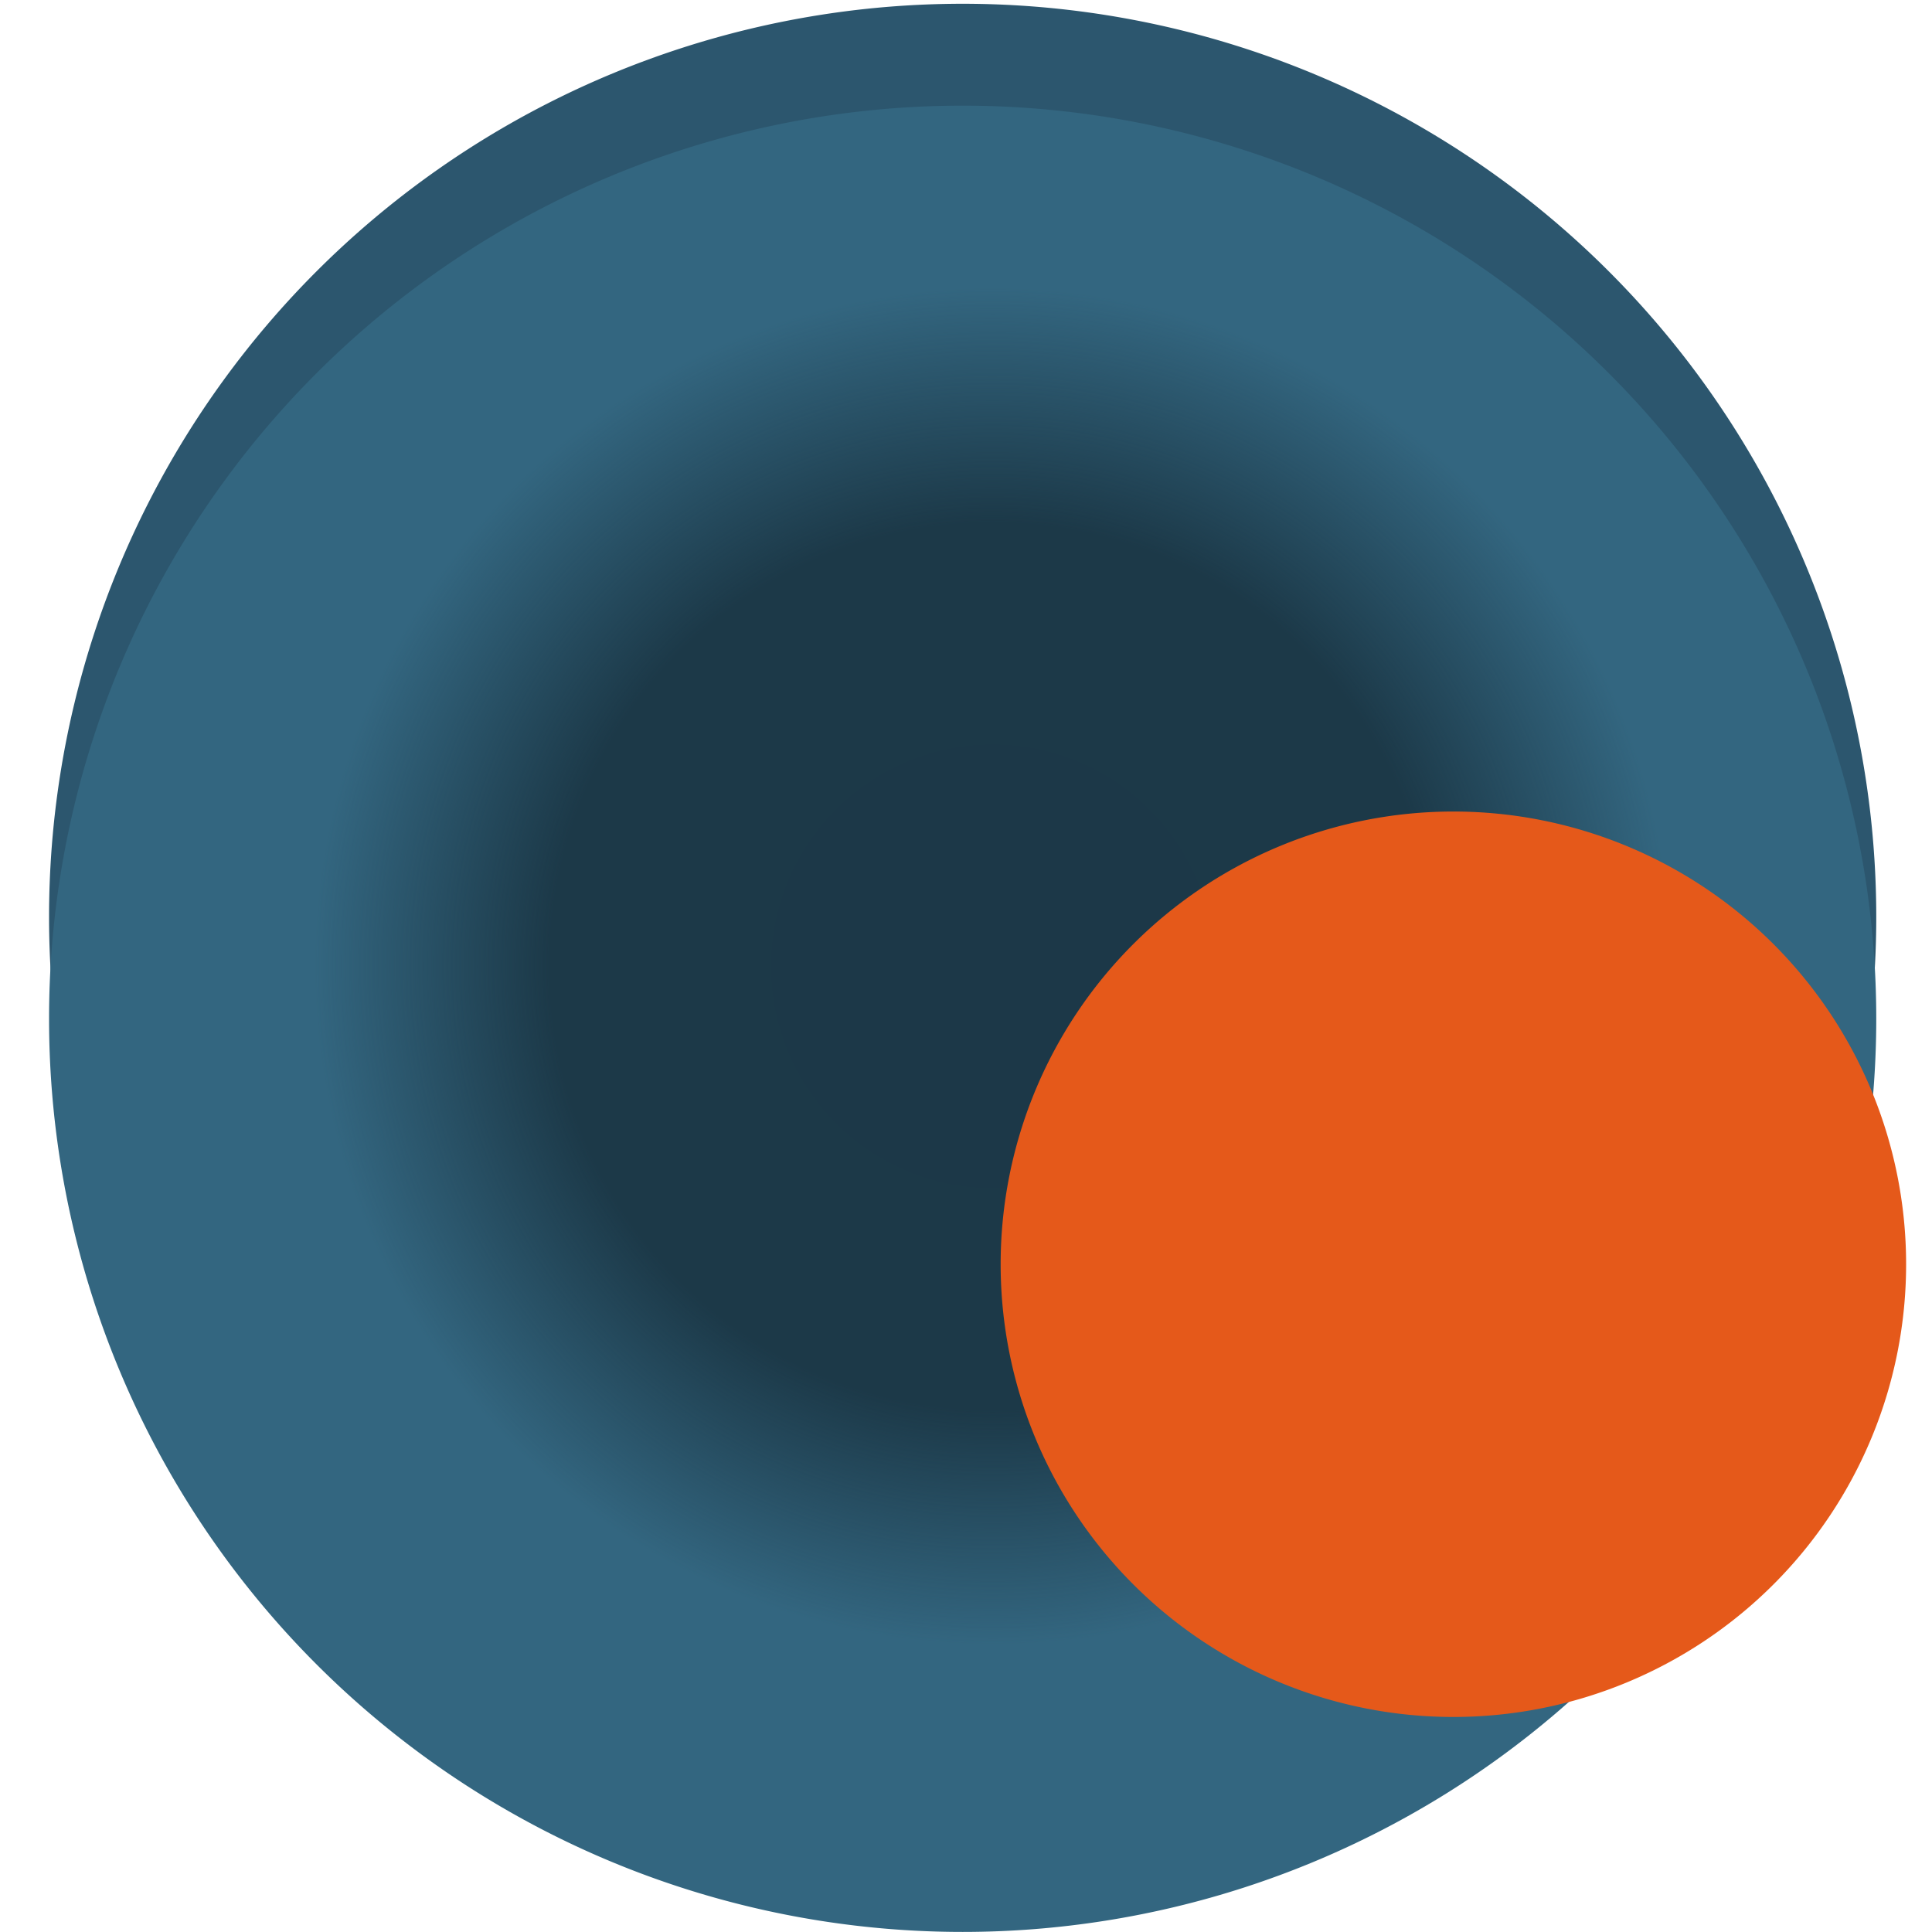 <?xml version="1.0" encoding="UTF-8" standalone="no"?>
<!-- Created with Inkscape (http://www.inkscape.org/) -->

<svg
   xmlns:dc="http://purl.org/dc/elements/1.1/"
   xmlns:cc="http://creativecommons.org/ns#"
   xmlns:rdf="http://www.w3.org/1999/02/22-rdf-syntax-ns#"
   xmlns:svg="http://www.w3.org/2000/svg"
   xmlns="http://www.w3.org/2000/svg"
   xmlns:xlink="http://www.w3.org/1999/xlink"
   xmlns:sodipodi="http://sodipodi.sourceforge.net/DTD/sodipodi-0.dtd"
   xmlns:inkscape="http://www.inkscape.org/namespaces/inkscape"
   width="512"
   height="512"
   id="svg2"
   version="1.1"
   inkscape:version="0.48.4 r9939"
   sodipodi:docname="icon.svg"
   inkscape:export-filename="/home/jm/Documents/programmeren/android/OneShot/android/res/drawable-xxhdpi/launcher_icon.png"
   inkscape:export-xdpi="25.3125"
   inkscape:export-ydpi="25.3125">
  <defs
     id="defs4">
    <linearGradient
       id="linearGradient3984">
      <stop
         style="stop-color:#e5591a;stop-opacity:1;"
         offset="0"
         id="stop3986" />
      <stop
         id="stop3992"
         offset="0.654"
         style="stop-color:#e5591a;stop-opacity:1;" />
      <stop
         style="stop-color:#e5591a;stop-opacity:0;"
         offset="1"
         id="stop3988" />
    </linearGradient>
    <radialGradient
       inkscape:collect="always"
       xlink:href="#linearGradient3984"
       id="radialGradient3990"
       cx="320.218"
       cy="177.134"
       fx="320.218"
       fy="177.134"
       r="46.467"
       gradientTransform="matrix(1,0,0,1.446,0,-78.94)"
       gradientUnits="userSpaceOnUse" />
    <radialGradient
       inkscape:collect="always"
       xlink:href="#linearGradient3984-5"
       id="radialGradient3990-9"
       cx="320.218"
       cy="177.134"
       fx="320.218"
       fy="177.134"
       r="46.467"
       gradientTransform="matrix(1,0,0,1.446,0,-78.94)"
       gradientUnits="userSpaceOnUse" />
    <linearGradient
       id="linearGradient3984-5">
      <stop
         style="stop-color:#e5591a;stop-opacity:1;"
         offset="0"
         id="stop3986-6" />
      <stop
         id="stop3992-2"
         offset="0.654"
         style="stop-color:#e5591a;stop-opacity:1;" />
      <stop
         style="stop-color:#e5591a;stop-opacity:0;"
         offset="1"
         id="stop3988-4" />
    </linearGradient>
    <radialGradient
       inkscape:collect="always"
       xlink:href="#linearGradient3984-1"
       id="radialGradient3990-90"
       cx="320.218"
       cy="177.134"
       fx="320.218"
       fy="177.134"
       r="46.467"
       gradientTransform="matrix(1,0,0,1.446,0,-78.94)"
       gradientUnits="userSpaceOnUse" />
    <linearGradient
       id="linearGradient3984-1">
      <stop
         style="stop-color:#e5591a;stop-opacity:1;"
         offset="0"
         id="stop3986-0" />
      <stop
         id="stop3992-3"
         offset="0.654"
         style="stop-color:#e5591a;stop-opacity:1;" />
      <stop
         style="stop-color:#e5591a;stop-opacity:0;"
         offset="1"
         id="stop3988-5" />
    </linearGradient>
    <radialGradient
       r="46.467"
       fy="177.134"
       fx="320.218"
       cy="177.134"
       cx="320.218"
       gradientTransform="matrix(1,0,0,1.446,0,-78.94)"
       gradientUnits="userSpaceOnUse"
       id="radialGradient4049"
       xlink:href="#linearGradient3984-1"
       inkscape:collect="always" />
    <radialGradient
       inkscape:collect="always"
       xlink:href="#linearGradient3984-7"
       id="radialGradient3990-7"
       cx="320.218"
       cy="177.134"
       fx="320.218"
       fy="177.134"
       r="46.467"
       gradientTransform="matrix(1,0,0,1.446,0,-78.94)"
       gradientUnits="userSpaceOnUse" />
    <linearGradient
       id="linearGradient3984-7">
      <stop
         style="stop-color:#224356;stop-opacity:1;"
         offset="0"
         id="stop3986-9" />
      <stop
         id="stop3992-6"
         offset="0.654"
         style="stop-color:#224456;stop-opacity:1;" />
      <stop
         style="stop-color:#224456;stop-opacity:0;"
         offset="1"
         id="stop3988-42" />
    </linearGradient>
    <radialGradient
       r="46.467"
       fy="177.134"
       fx="320.218"
       cy="177.134"
       cx="320.218"
       gradientTransform="matrix(1,0,0,1.446,0,-78.94)"
       gradientUnits="userSpaceOnUse"
       id="radialGradient4049-4"
       xlink:href="#linearGradient3984-7"
       inkscape:collect="always" />
    <radialGradient
       inkscape:collect="always"
       xlink:href="#linearGradient3984-10"
       id="radialGradient3990-70"
       cx="320.218"
       cy="177.134"
       fx="320.218"
       fy="177.134"
       r="46.467"
       gradientTransform="matrix(1,0,0,1.446,0,-78.94)"
       gradientUnits="userSpaceOnUse" />
    <linearGradient
       id="linearGradient3984-10">
      <stop
         style="stop-color:#e5591a;stop-opacity:1;"
         offset="0"
         id="stop3986-67" />
      <stop
         id="stop3992-9"
         offset="0.654"
         style="stop-color:#e5591a;stop-opacity:1;" />
      <stop
         style="stop-color:#e5591a;stop-opacity:0;"
         offset="1"
         id="stop3988-9" />
    </linearGradient>
    <radialGradient
       r="46.467"
       fy="177.134"
       fx="320.218"
       cy="177.134"
       cx="320.218"
       gradientTransform="matrix(1,0,0,1.446,0,-78.94)"
       gradientUnits="userSpaceOnUse"
       id="radialGradient4107"
       xlink:href="#linearGradient3984-10"
       inkscape:collect="always" />
    <radialGradient
       inkscape:collect="always"
       xlink:href="#linearGradient3984-2"
       id="radialGradient3990-0"
       cx="320.218"
       cy="177.134"
       fx="320.218"
       fy="177.134"
       r="46.467"
       gradientTransform="matrix(1,0,0,1.446,0,-78.94)"
       gradientUnits="userSpaceOnUse" />
    <linearGradient
       id="linearGradient3984-2">
      <stop
         style="stop-color:#e5591a;stop-opacity:1;"
         offset="0"
         id="stop3986-4" />
      <stop
         id="stop3992-32"
         offset="0.654"
         style="stop-color:#e5591a;stop-opacity:1;" />
      <stop
         style="stop-color:#e5591a;stop-opacity:0;"
         offset="1"
         id="stop3988-0" />
    </linearGradient>
    <radialGradient
       r="46.467"
       fy="177.134"
       fx="320.218"
       cy="177.134"
       cx="320.218"
       gradientTransform="matrix(1,0,0,1.446,0,-78.94)"
       gradientUnits="userSpaceOnUse"
       id="radialGradient4181"
       xlink:href="#linearGradient3984-2"
       inkscape:collect="always" />
    <radialGradient
       r="46.467"
       fy="177.134"
       fx="320.218"
       cy="177.134"
       cx="320.218"
       gradientTransform="matrix(1,0,0,1.446,0,-78.94)"
       gradientUnits="userSpaceOnUse"
       id="radialGradient4049-8"
       xlink:href="#linearGradient3984-1-2"
       inkscape:collect="always" />
    <linearGradient
       id="linearGradient3984-1-2">
      <stop
         style="stop-color:#e5591a;stop-opacity:1;"
         offset="0"
         id="stop3986-0-5" />
      <stop
         id="stop3992-3-3"
         offset="0.654"
         style="stop-color:#e5591a;stop-opacity:1;" />
      <stop
         style="stop-color:#e5591a;stop-opacity:0;"
         offset="1"
         id="stop3988-5-8" />
    </linearGradient>
    <radialGradient
       r="46.467"
       fy="177.134"
       fx="320.218"
       cy="177.134"
       cx="320.218"
       gradientTransform="matrix(1,0,0,1.446,0,-78.94)"
       gradientUnits="userSpaceOnUse"
       id="radialGradient4438"
       xlink:href="#linearGradient3984-1-2"
       inkscape:collect="always" />
    <radialGradient
       r="46.467"
       fy="177.134"
       fx="320.218"
       cy="177.134"
       cx="320.218"
       gradientTransform="matrix(1,0,0,1.446,0,-78.94)"
       gradientUnits="userSpaceOnUse"
       id="radialGradient4049-4-6"
       xlink:href="#linearGradient3984-7-3"
       inkscape:collect="always" />
    <linearGradient
       id="linearGradient3984-7-3">
      <stop
         style="stop-color:#1c3848;stop-opacity:1;"
         offset="0"
         id="stop3986-9-7" />
      <stop
         id="stop3992-6-9"
         offset="0.654"
         style="stop-color:#1c3948;stop-opacity:1;" />
      <stop
         style="stop-color:#1c3948;stop-opacity:0;"
         offset="1"
         id="stop3988-42-3" />
    </linearGradient>
    <radialGradient
       r="46.467"
       fy="177.134"
       fx="320.218"
       cy="177.134"
       cx="320.218"
       gradientTransform="matrix(1,0,0,1.446,0,-78.94)"
       gradientUnits="userSpaceOnUse"
       id="radialGradient4483"
       xlink:href="#linearGradient3984-7-3"
       inkscape:collect="always" />
  </defs>
  <sodipodi:namedview
     id="base"
     pagecolor="#ffffff"
     bordercolor="#666666"
     borderopacity="1.0"
     inkscape:pageopacity="0.0"
     inkscape:pageshadow="2"
     inkscape:zoom="0.703125"
     inkscape:cx="-256.77827"
     inkscape:cy="479.29902"
     inkscape:document-units="px"
     inkscape:current-layer="layer1"
     showgrid="false"
     inkscape:window-width="1916"
     inkscape:window-height="1062"
     inkscape:window-x="0"
     inkscape:window-y="14"
     inkscape:window-maximized="0" />
  <g
     inkscape:label="Layer 1"
     inkscape:groupmode="layer"
     id="layer1"
     transform="translate(0,-540.362)">
    <path
       sodipodi:type="arc"
       style="fill:url(#radialGradient4049);fill-opacity:1;stroke:none"
       id="path3867-3-2-6"
       sodipodi:cx="320.21835"
       sodipodi:cy="177.13443"
       sodipodi:rx="46.467018"
       sodipodi:ry="67.175148"
       d="m 366.685,177.134 a 46.467,67.175 0 1 1 -92.934,0 46.467,67.175 0 1 1 92.934,0 z"
       transform="matrix(2.605,0,0,1.803,-1837.76,506.156)" />
    <path
       sodipodi:type="arc"
       style="fill:#2c566e;fill-opacity:1;stroke:none"
       id="path2985-1"
       sodipodi:cx="255.06352"
       sodipodi:cy="254.91618"
       sodipodi:rx="254.05336"
       sodipodi:ry="256.07367"
       d="m 509.117,254.916 a 254.053,256.074 0 1 1 -508.107,0 254.053,256.074 0 1 1 508.107,0 z"
       transform="matrix(0.953,0,0,0.946,-1266.061,541.457)" />
    <path
       sodipodi:type="arc"
       style="fill:#336680;fill-opacity:1;stroke:none"
       id="path2985"
       sodipodi:cx="255.06352"
       sodipodi:cy="254.91618"
       sodipodi:rx="254.05336"
       sodipodi:ry="256.07367"
       d="m 509.117,254.916 a 254.053,256.074 0 1 1 -508.107,0 254.053,256.074 0 1 1 508.107,0 z"
       transform="matrix(0.953,0,0,0.946,-1267.962,568.969)" />
    <path
       sodipodi:type="arc"
       style="fill:url(#radialGradient4049-4);fill-opacity:1;stroke:none"
       id="path3867-3-2-3"
       sodipodi:cx="320.21835"
       sodipodi:cy="177.13443"
       sodipodi:rx="46.467018"
       sodipodi:ry="67.175148"
       d="m 366.685,177.134 a 46.467,67.175 0 1 1 -92.934,0 46.467,67.175 0 1 1 92.934,0 z"
       transform="matrix(3.866,0,0,2.676,-2266.422,317.948)" />
    <path
       sodipodi:type="arc"
       style="fill:url(#radialGradient3990);fill-opacity:1;stroke:none"
       id="path3867-3-2"
       sodipodi:cx="320.21835"
       sodipodi:cy="177.13443"
       sodipodi:rx="46.467018"
       sodipodi:ry="67.175148"
       d="m 366.685,177.134 a 46.467,67.175 0 1 1 -92.934,0 46.467,67.175 0 1 1 92.934,0 z"
       transform="matrix(2.767,0,0,1.916,-1835.454,537.007)" />
    <path
       sodipodi:type="arc"
       style="fill:url(#radialGradient4438);fill-opacity:1;stroke:none"
       id="path3867-3-2-6-5"
       sodipodi:cx="320.21835"
       sodipodi:cy="177.13443"
       sodipodi:rx="46.467018"
       sodipodi:ry="67.175148"
       d="m 366.685,177.134 a 46.467,67.175 0 1 1 -92.934,0 46.467,67.175 0 1 1 92.934,0 z"
       transform="matrix(2.605,0,0,1.803,-557.76,506.156)" />
    <path
       sodipodi:type="arc"
       style="fill:#2c566e;fill-opacity:1;stroke:none"
       id="path2985-1-2"
       sodipodi:cx="255.06352"
       sodipodi:cy="254.91618"
       sodipodi:rx="254.05336"
       sodipodi:ry="256.07367"
       d="m 509.117,254.916 a 254.053,256.074 0 1 1 -508.107,0 254.053,256.074 0 1 1 508.107,0 z"
       transform="matrix(0.953,0,0,0.945,12.038,542.456)" />
    <path
       sodipodi:type="arc"
       style="fill:#336680;fill-opacity:1;stroke:none"
       id="path2985-6"
       sodipodi:cx="255.06352"
       sodipodi:cy="254.91618"
       sodipodi:rx="254.05336"
       sodipodi:ry="256.07367"
       d="m 509.117,254.916 a 254.053,256.074 0 1 1 -508.107,0 254.053,256.074 0 1 1 508.107,0 z"
       transform="matrix(0.953,0,0,0.945,12.038,569.456)" />
    <path
       sodipodi:type="arc"
       style="fill:url(#radialGradient4483);fill-opacity:1.0;stroke:none"
       id="path3867-3-2-3-2"
       sodipodi:cx="320.21835"
       sodipodi:cy="177.13443"
       sodipodi:rx="46.467018"
       sodipodi:ry="67.175148"
       d="m 366.685,177.134 a 46.467,67.175 0 1 1 -92.934,0 46.467,67.175 0 1 1 92.934,0 z"
       transform="matrix(3.866,0,0,2.676,-974.883,322.271)" />
    <path
       sodipodi:type="arc"
       style="fill:#e5591a;fill-opacity:1;stroke:none"
       id="path3867-3-2-34"
       sodipodi:cx="320.21835"
       sodipodi:cy="177.13443"
       sodipodi:rx="46.467018"
       sodipodi:ry="67.175148"
       d="m 366.685,177.134 a 46.467,67.175 0 1 1 -92.934,0 46.467,67.175 0 1 1 92.934,0 z"
       transform="matrix(2.582,0,0,1.786,-441.642,559.039)" />
  </g>
</svg>
